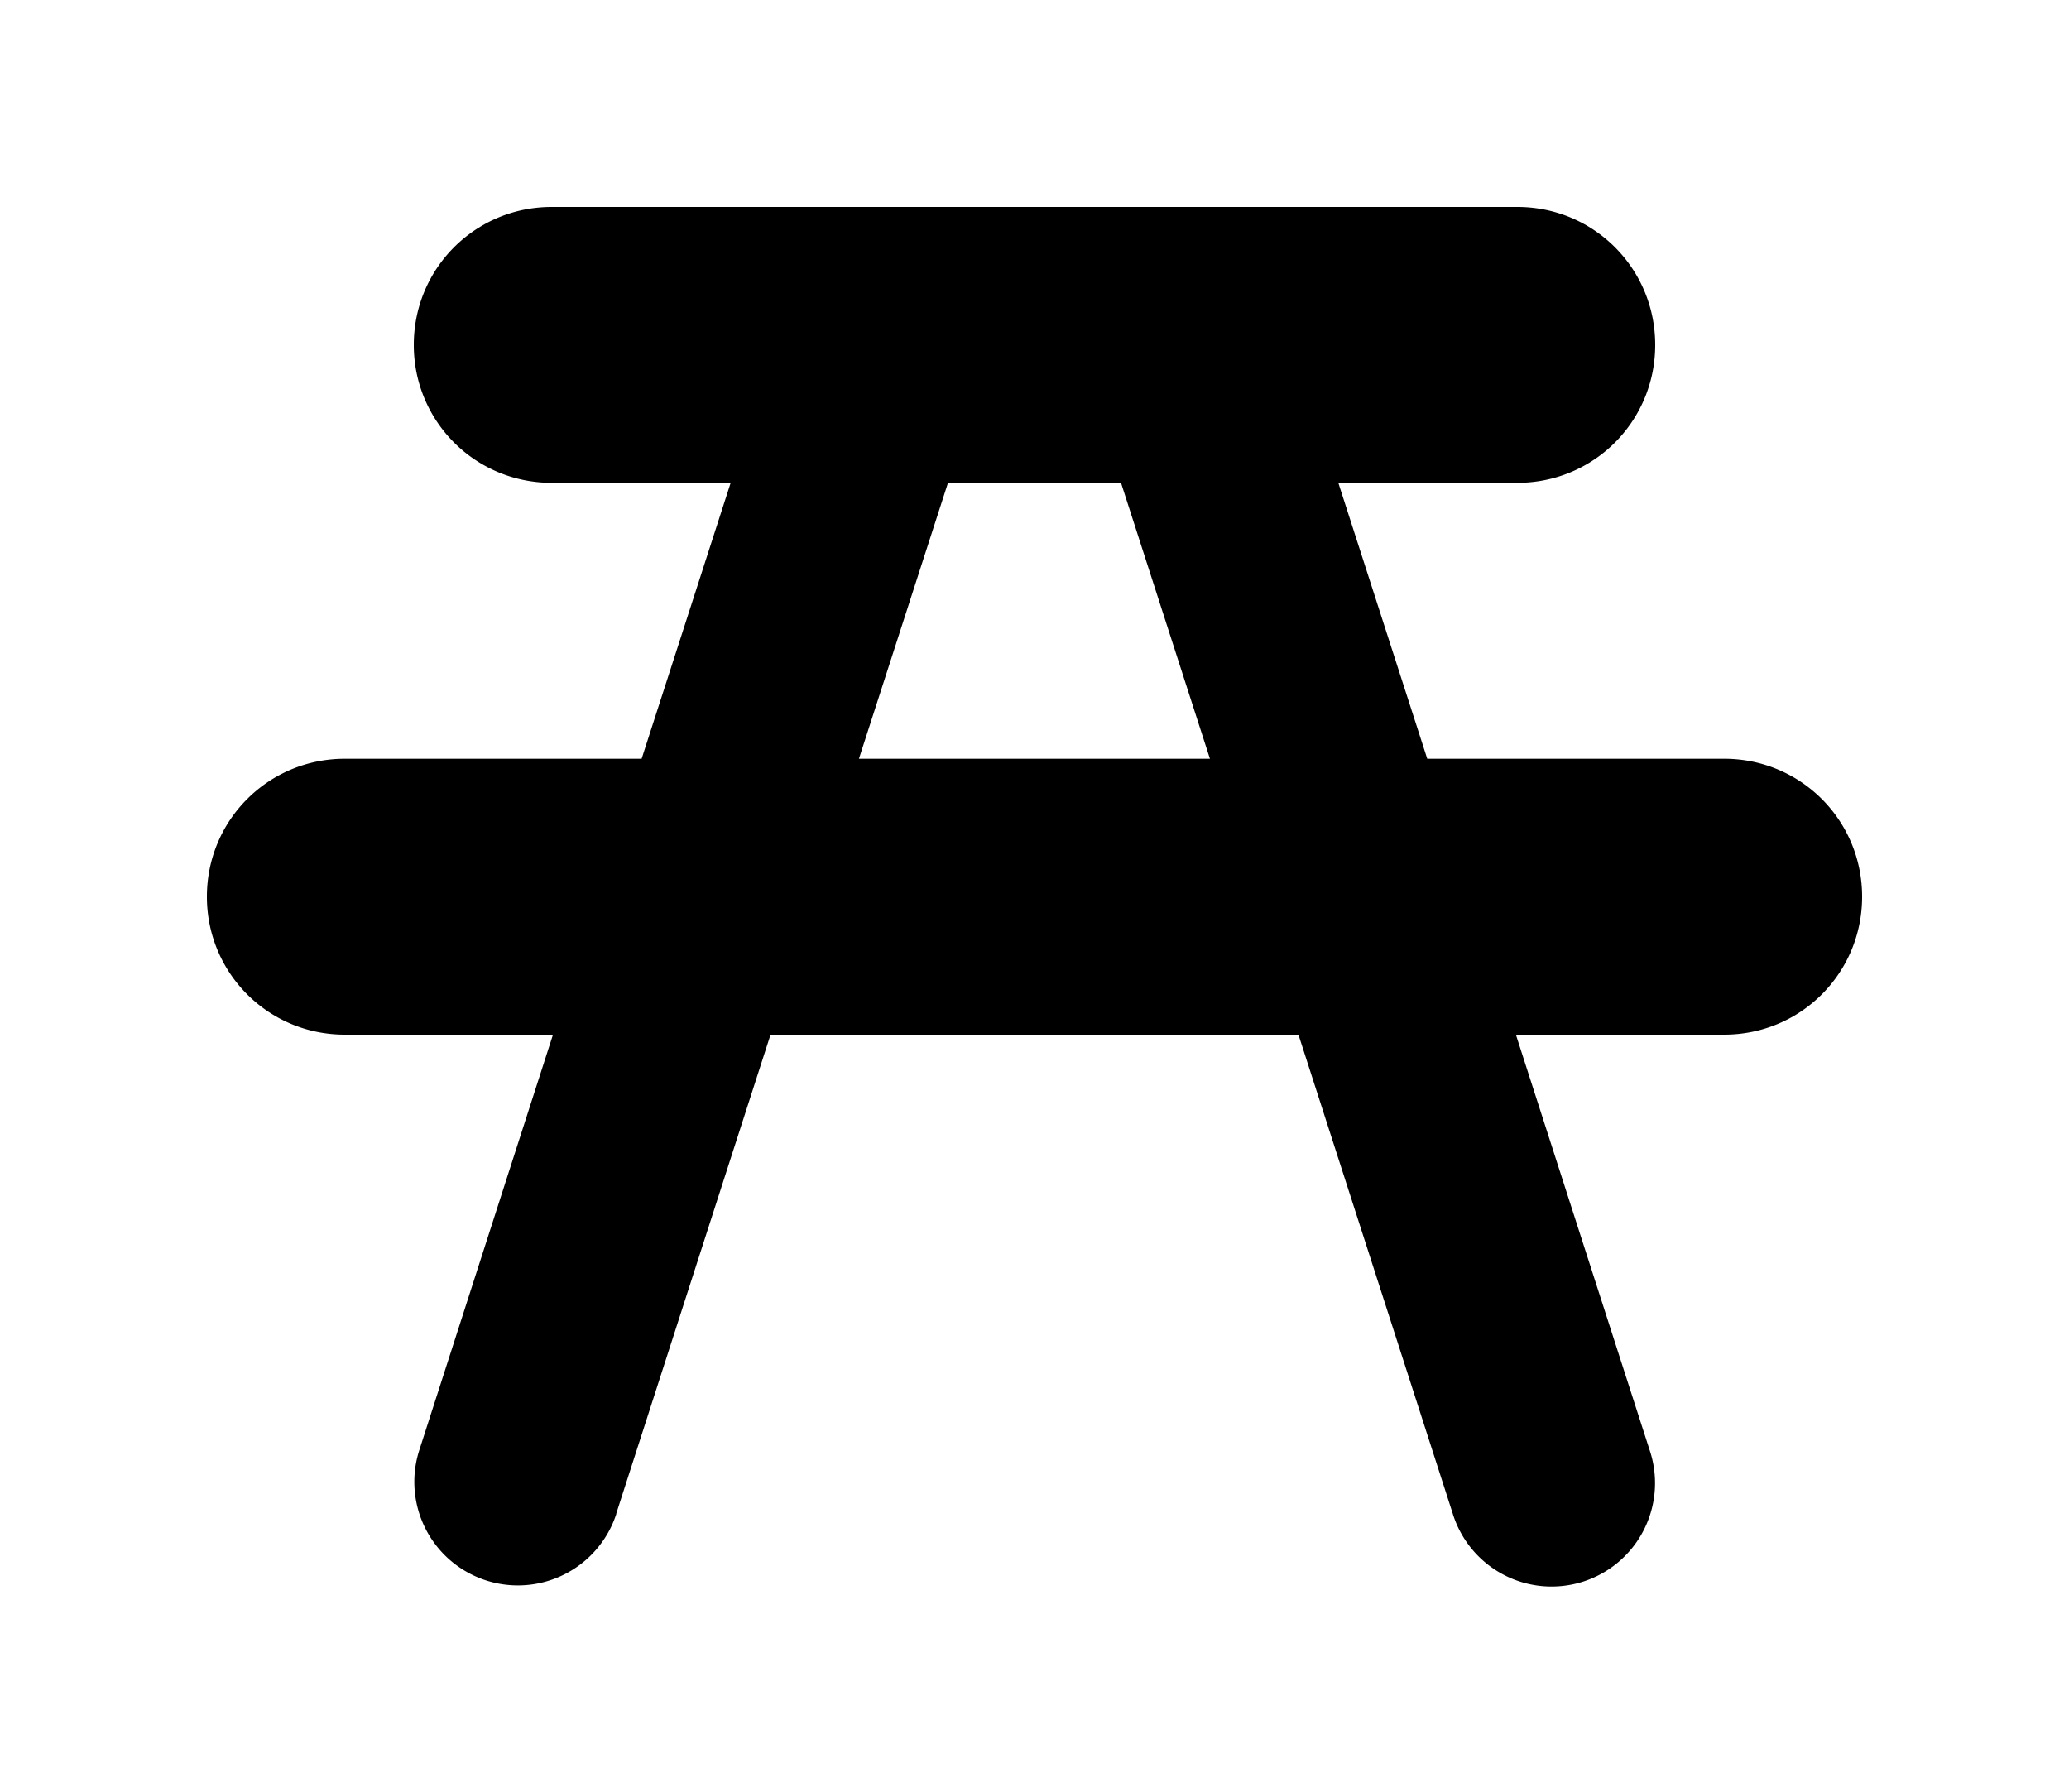 <svg xmlns="http://www.w3.org/2000/svg" width="16.5" height="14.288"><path d="M4.4 1.65c-.61 0-1.1.49-1.1 1.1 0 .61.49 1.1 1.1 1.1h1.427l-.71 2.2H2.75c-.61 0-1.1.49-1.1 1.1 0 .61.49 1.1 1.1 1.1h1.66l-1.065 3.31a.825.825 0 1 0 1.57.512v-.004l1.23-3.818h4.21l1.23 3.818a.825.825 0 1 0 1.57-.507L12.089 8.25h1.661c.61 0 1.1-.49 1.1-1.1 0-.61-.49-1.1-1.1-1.1h-2.368l-.709-2.2H12.1c.61 0 1.1-.49 1.1-1.1 0-.61-.49-1.1-1.1-1.1zm3.16 2.2h1.38l.709 2.2H6.85z"/></svg>